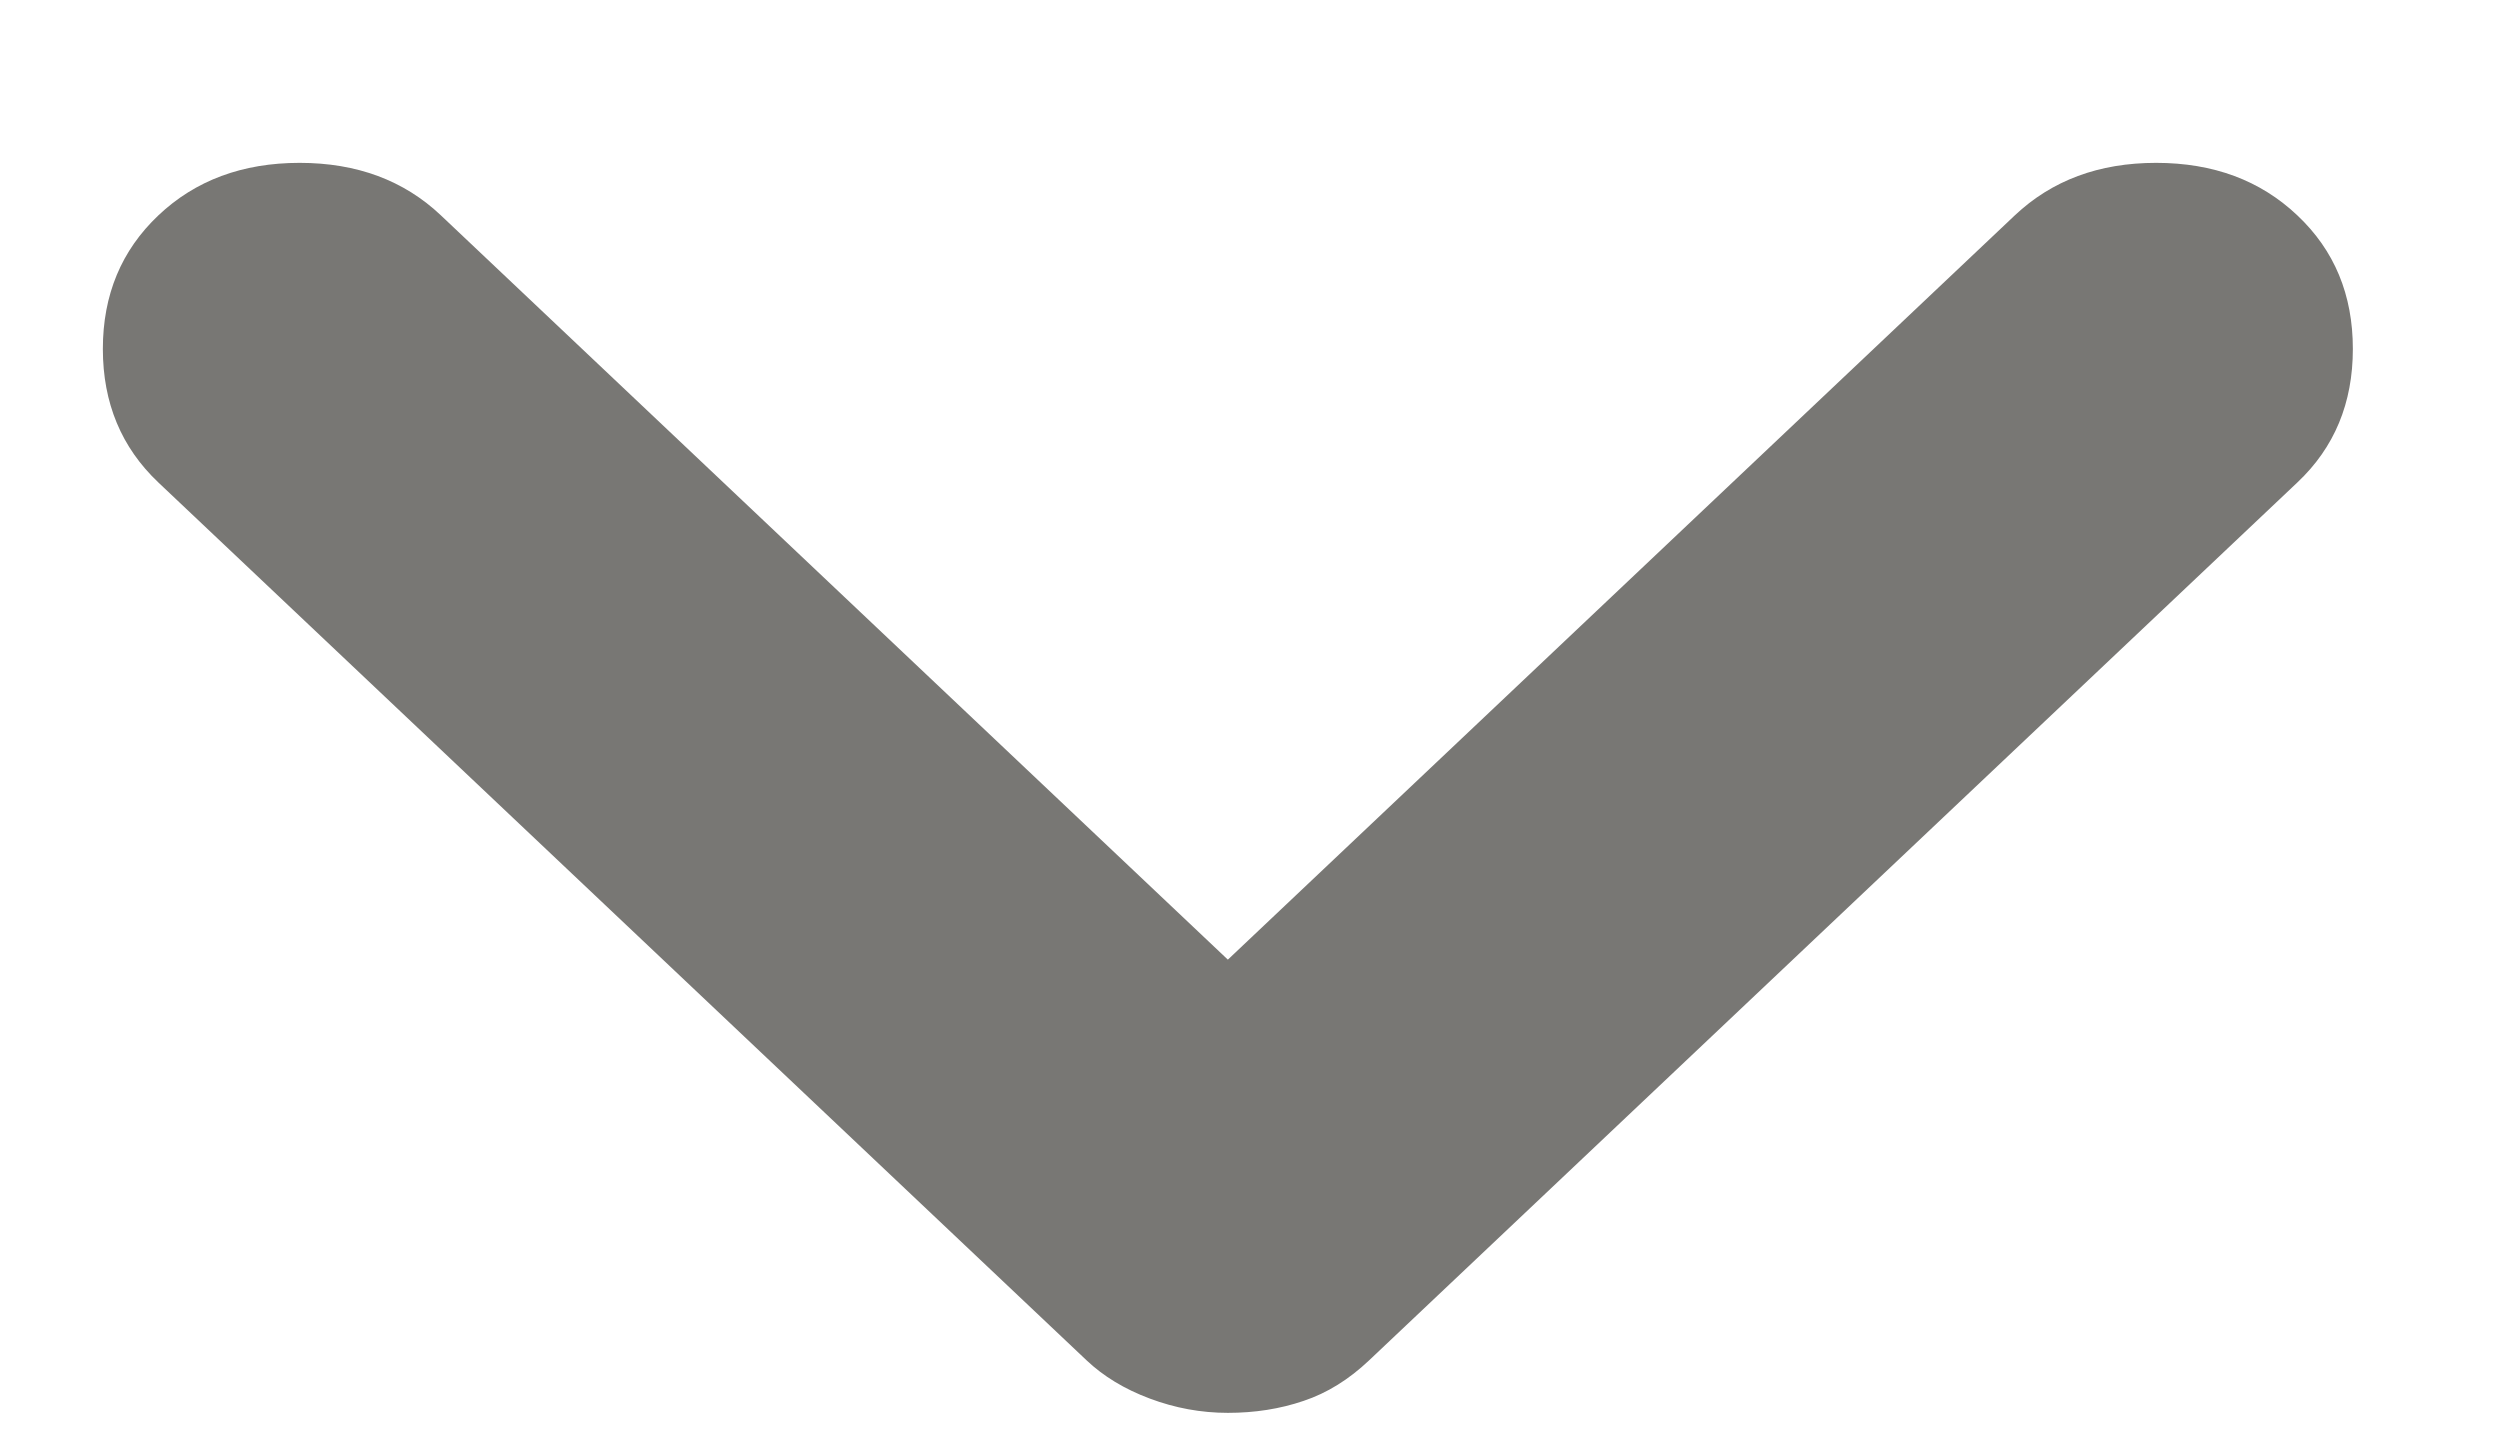 <svg width="14" height="8" viewBox="0 0 14 8" fill="none" xmlns="http://www.w3.org/2000/svg">
<path d="M6.876 7.912C6.726 7.912 6.58 7.885 6.439 7.832C6.297 7.779 6.179 7.707 6.085 7.618L0.887 2.702C0.68 2.506 0.576 2.257 0.576 1.954C0.576 1.651 0.68 1.402 0.887 1.206C1.094 1.01 1.358 0.912 1.678 0.912C1.998 0.912 2.262 1.01 2.469 1.206L6.876 5.374L11.283 1.206C11.491 1.01 11.754 0.912 12.074 0.912C12.395 0.912 12.658 1.01 12.865 1.206C13.073 1.402 13.176 1.651 13.176 1.954C13.176 2.257 13.073 2.506 12.865 2.702L7.667 7.618C7.554 7.725 7.432 7.801 7.3 7.845C7.168 7.89 7.027 7.912 6.876 7.912Z" fill="#787774"/>
</svg>

